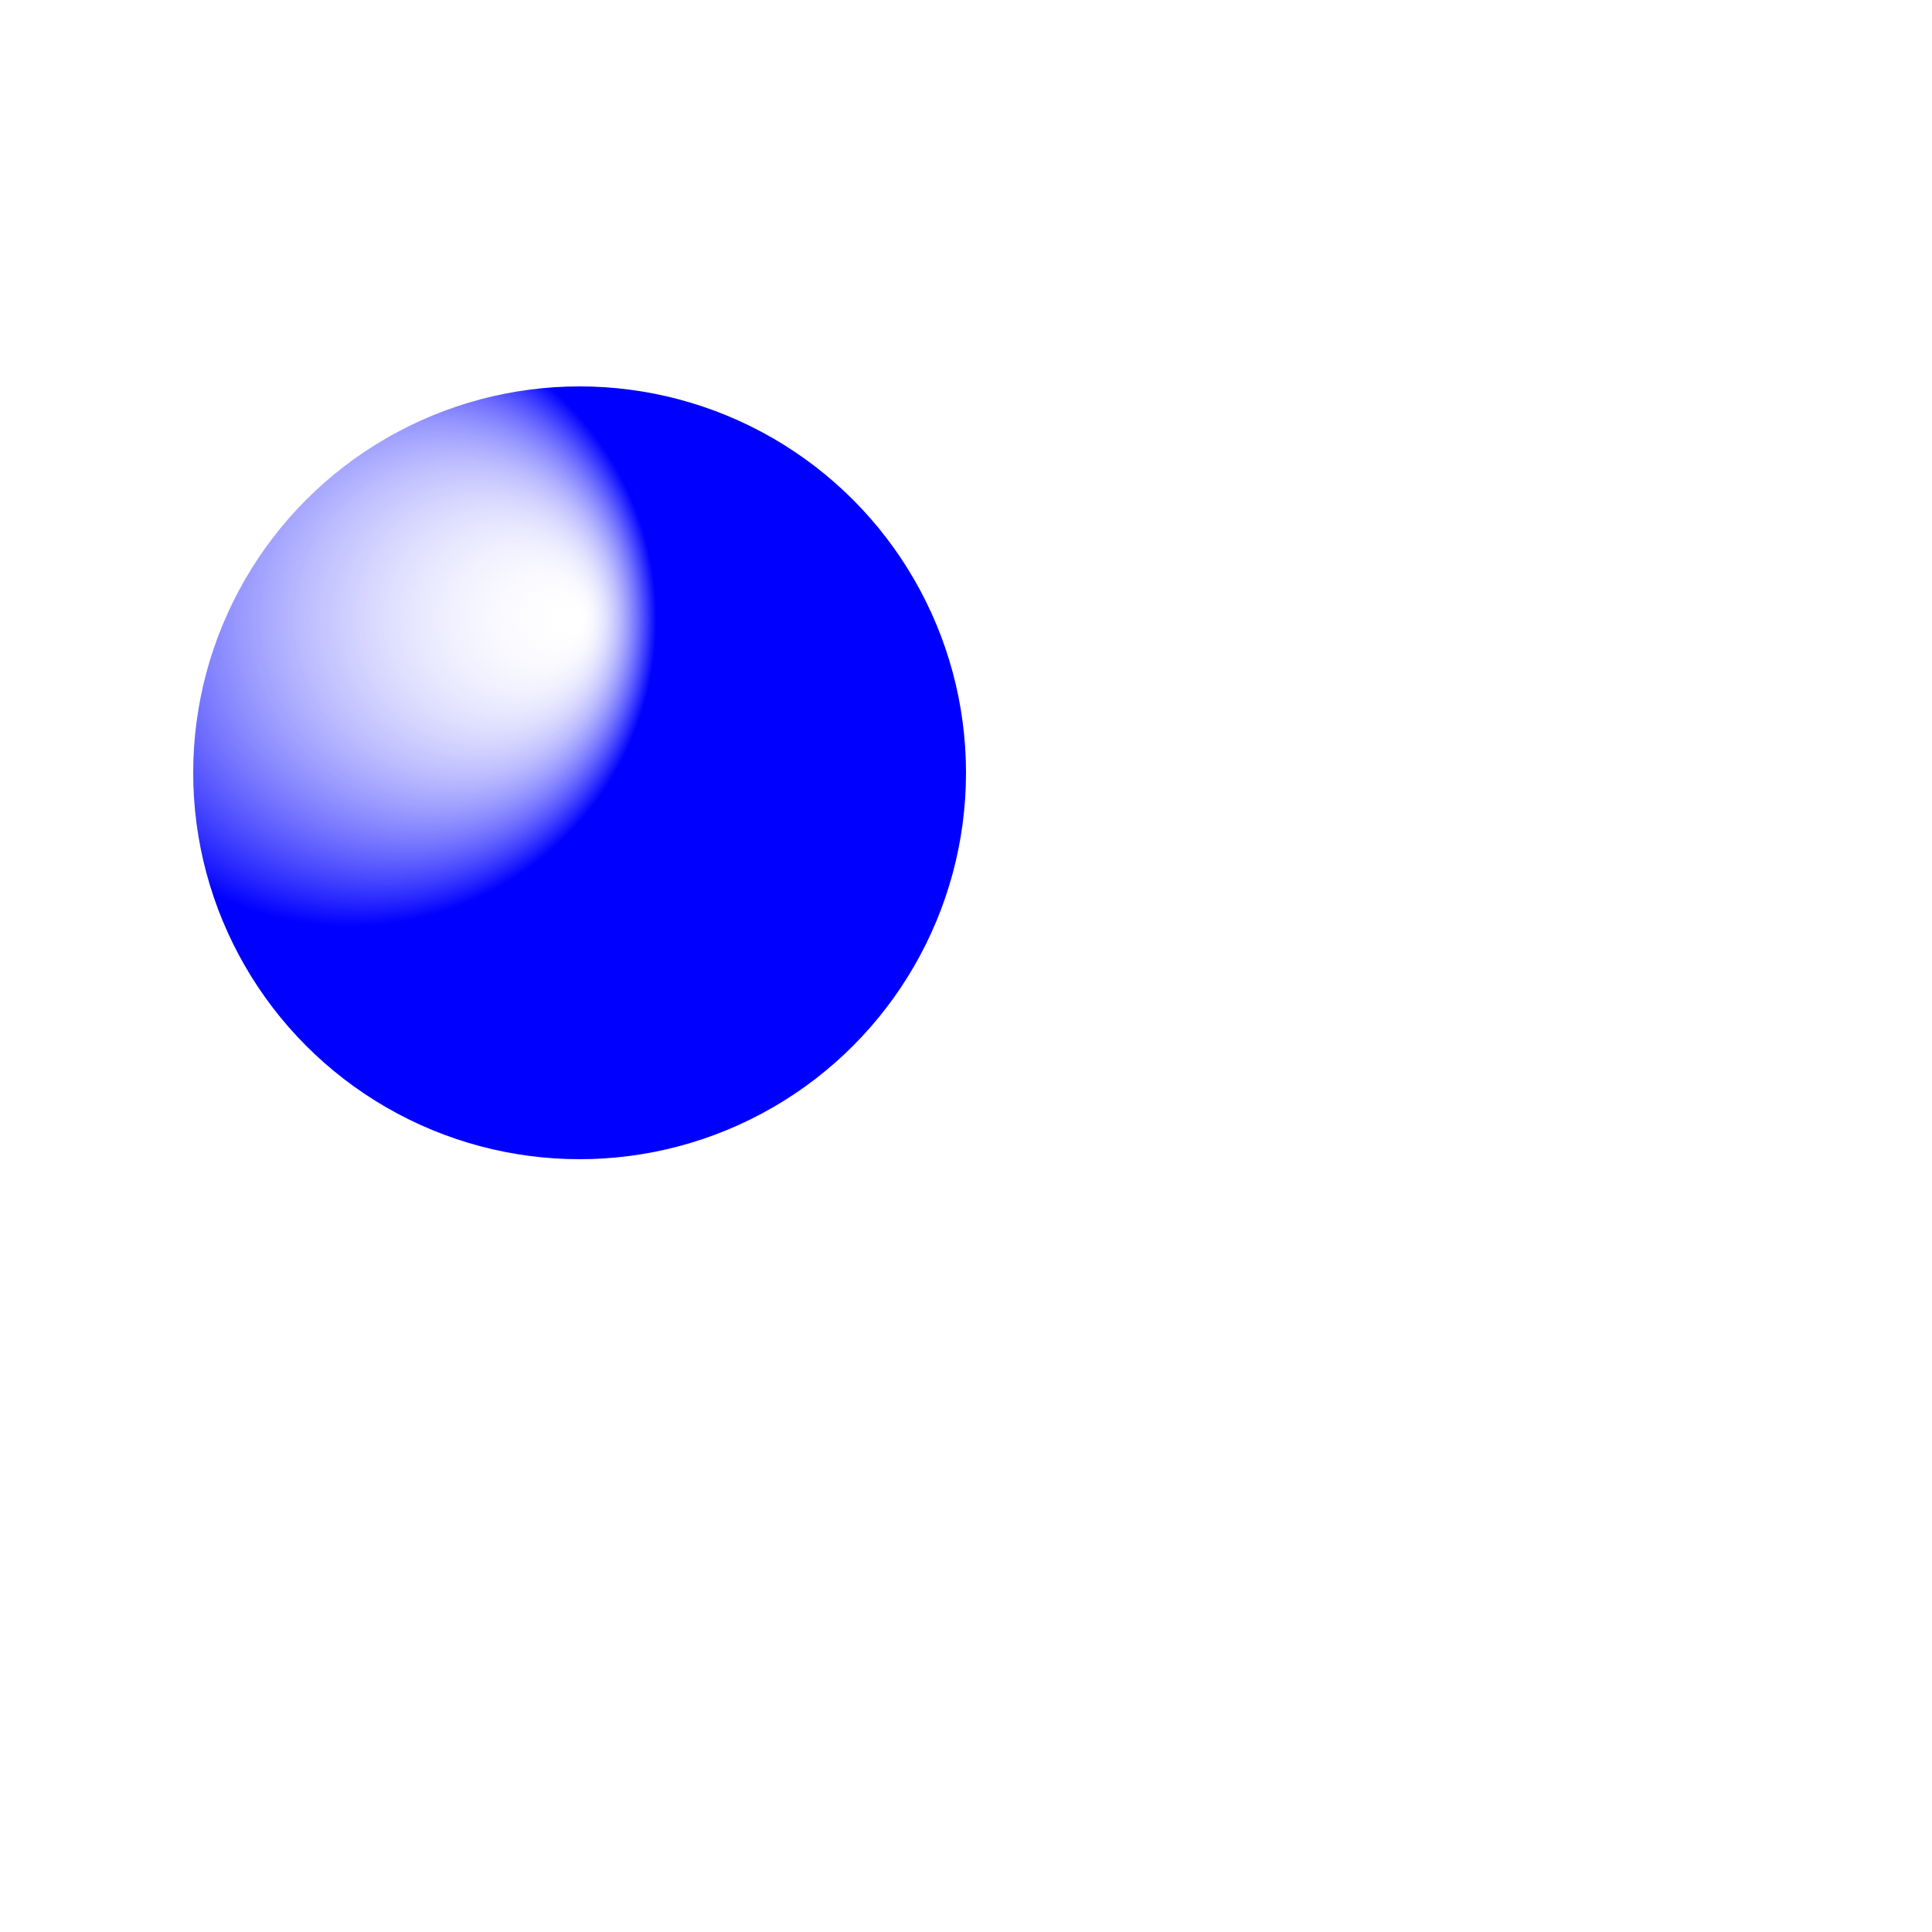 <?xml version="1.0" standalone="no"?>
<!DOCTYPE svg PUBLIC "-//W3C//DTD SVG 1.1//EN" 
"http://www.w3.org/Graphics/SVG/1.1/DTD/svg11.dtd">

<svg xmlns="http://www.w3.org/2000/svg" version="1.1" width="500" height="500">
	<defs>
		<radialGradient id="grad1" cx="50%" cy="50%" r="50%" fx="50%" fy="50%">
			<stop offset="0%" stop-color="rgb(255,255,255)" stop-opacity="0"/>
			<stop offset="100%" stop-color="rgb(0,0,255)" stop-opacity="1"/>
		</radialGradient>
	</defs>
	<defs>
		<radialGradient id="grad2" cx="20%" cy="30%" r="40%" fx="50%" fy="30%">
			<stop offset="0%" stop-color="rgb(255,255,255)" stop-opacity="0"/>
			<stop offset="100%" stop-color="rgb(0,0,255)" stop-opacity="1"/>
		</radialGradient>
	</defs>
	<circle cx="150" cy="200" r="100" fill="url(#grad2)"/>
</svg>